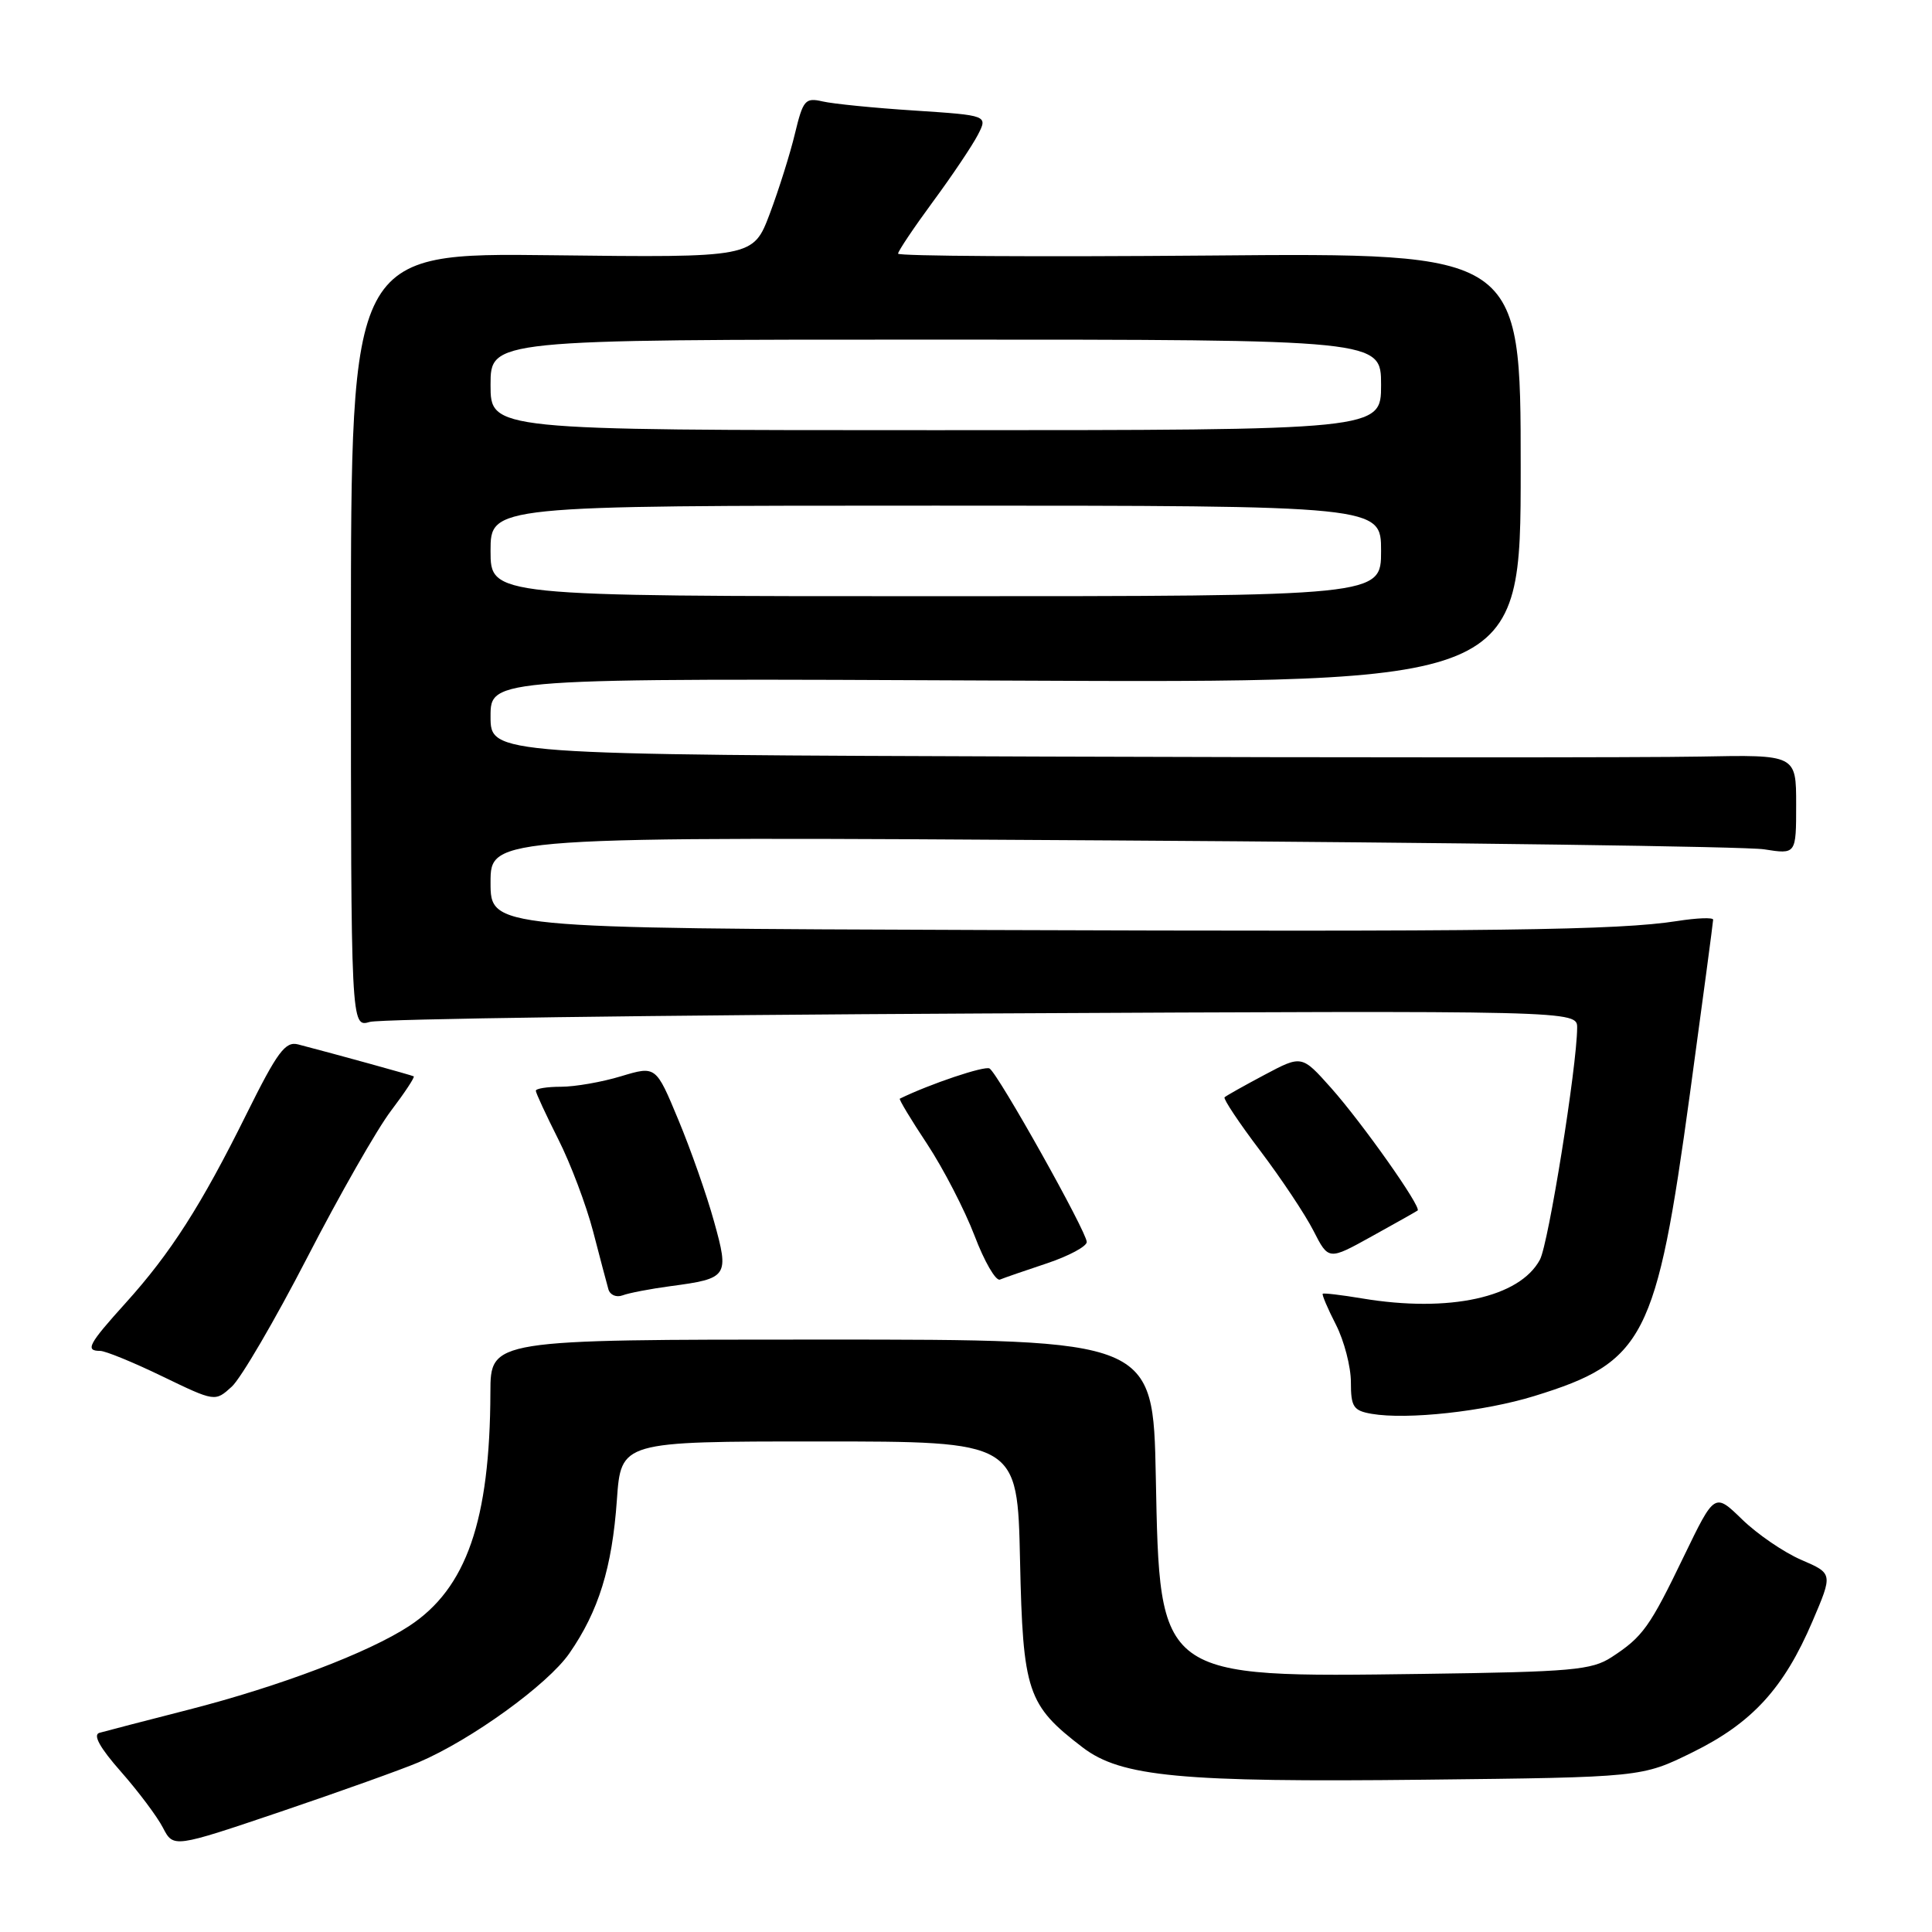 <?xml version="1.0" encoding="UTF-8" standalone="no"?>
<!DOCTYPE svg PUBLIC "-//W3C//DTD SVG 1.1//EN" "http://www.w3.org/Graphics/SVG/1.1/DTD/svg11.dtd" >
<svg xmlns="http://www.w3.org/2000/svg" xmlns:xlink="http://www.w3.org/1999/xlink" version="1.1" viewBox="0 0 256 256">
 <g >
 <path fill="currentColor"
d=" M 55.50 233.50 C 62.46 230.53 72.59 223.20 75.44 219.08 C 79.32 213.49 81.11 207.71 81.74 198.75 C 82.29 191.00 82.29 191.00 108.56 191.00 C 134.82 191.00 134.82 191.00 135.16 206.75 C 135.54 224.22 136.11 225.93 143.48 231.56 C 148.56 235.43 156.47 236.18 188.72 235.82 C 217.55 235.50 217.55 235.50 224.27 232.19 C 232.17 228.30 236.37 223.71 240.16 214.84 C 242.87 208.50 242.87 208.50 238.68 206.69 C 236.38 205.70 232.86 203.29 230.85 201.34 C 227.20 197.79 227.20 197.79 223.16 206.14 C 218.60 215.60 217.69 216.88 213.55 219.58 C 210.90 221.30 208.32 221.53 188.55 221.80 C 153.35 222.27 153.68 222.51 153.15 195.68 C 152.79 177.50 152.79 177.50 108.90 177.50 C 65.00 177.50 65.00 177.50 64.98 184.50 C 64.93 201.48 61.81 210.47 54.24 215.44 C 48.85 218.98 37.09 223.44 25.00 226.54 C 19.22 228.02 13.90 229.40 13.17 229.61 C 12.28 229.87 13.24 231.60 16.02 234.75 C 18.32 237.36 20.83 240.71 21.59 242.18 C 22.98 244.86 22.98 244.86 37.24 240.04 C 45.08 237.38 53.30 234.44 55.50 233.50 Z  M 203.31 184.98 C 217.91 180.48 219.48 177.42 223.92 144.96 C 225.61 132.57 227.00 122.17 227.00 121.86 C 227.00 121.55 224.86 121.63 222.25 122.04 C 214.37 123.27 198.50 123.47 130.25 123.23 C 65.00 123.00 65.00 123.00 65.00 116.92 C 65.00 110.84 65.00 110.84 147.25 111.36 C 192.49 111.64 231.41 112.17 233.75 112.54 C 238.00 113.21 238.00 113.21 238.00 106.61 C 238.00 100.00 238.00 100.00 225.25 100.25 C 218.24 100.39 179.31 100.39 138.75 100.25 C 65.00 100.00 65.00 100.00 65.00 94.93 C 65.00 89.86 65.00 89.86 133.25 90.18 C 201.50 90.50 201.50 90.50 201.50 62.00 C 201.50 33.50 201.50 33.50 160.25 33.86 C 137.56 34.05 119.00 33.94 119.00 33.61 C 119.00 33.28 121.07 30.19 123.60 26.75 C 126.14 23.31 128.81 19.33 129.56 17.89 C 130.90 15.29 130.90 15.29 121.20 14.65 C 115.87 14.31 110.38 13.76 109.00 13.44 C 106.70 12.91 106.41 13.25 105.34 17.68 C 104.71 20.33 103.20 25.12 102.00 28.32 C 99.80 34.14 99.80 34.14 73.15 33.82 C 46.50 33.50 46.50 33.50 46.50 84.82 C 46.50 136.14 46.50 136.14 49.00 135.41 C 50.38 135.01 86.94 134.51 130.25 134.29 C 209.00 133.90 209.00 133.90 208.98 136.20 C 208.95 141.34 205.18 164.80 204.05 166.91 C 201.36 171.93 192.02 173.97 180.50 172.05 C 177.75 171.59 175.39 171.31 175.27 171.43 C 175.14 171.54 175.92 173.39 177.02 175.53 C 178.11 177.67 179.00 181.10 179.00 183.15 C 179.00 186.42 179.33 186.92 181.75 187.34 C 186.47 188.15 196.68 187.03 203.31 184.98 Z  M 40.71 166.63 C 44.99 158.33 49.99 149.57 51.82 147.17 C 53.64 144.77 54.99 142.72 54.82 142.62 C 54.53 142.46 44.64 139.73 39.50 138.39 C 37.81 137.95 36.76 139.36 32.67 147.60 C 26.66 159.73 22.61 166.05 16.65 172.65 C 11.72 178.11 11.24 179.00 13.27 179.00 C 13.97 179.00 17.68 180.52 21.52 182.38 C 28.50 185.75 28.50 185.75 30.71 183.74 C 31.92 182.64 36.42 174.94 40.71 166.63 Z  M 88.86 170.42 C 96.47 169.41 96.65 169.15 94.61 161.84 C 93.65 158.36 91.52 152.30 89.88 148.37 C 86.91 141.22 86.91 141.22 82.29 142.61 C 79.76 143.38 76.18 144.00 74.34 144.00 C 72.50 144.00 71.00 144.24 71.00 144.53 C 71.00 144.82 72.34 147.71 73.97 150.95 C 75.61 154.19 77.68 159.69 78.59 163.17 C 79.49 166.65 80.41 170.11 80.62 170.85 C 80.84 171.60 81.68 171.95 82.50 171.64 C 83.31 171.33 86.17 170.78 88.86 170.42 Z  M 138.75 167.39 C 141.64 166.42 144.00 165.15 144.00 164.57 C 144.00 163.23 132.27 142.29 131.12 141.58 C 130.49 141.19 123.21 143.63 119.23 145.58 C 119.08 145.65 120.71 148.36 122.86 151.60 C 125.00 154.85 127.82 160.31 129.13 163.73 C 130.43 167.16 131.95 169.78 132.50 169.55 C 133.05 169.32 135.86 168.35 138.75 167.39 Z  M 187.84 160.40 C 188.41 159.99 180.50 148.79 176.37 144.15 C 172.49 139.80 172.49 139.80 167.56 142.42 C 164.85 143.86 162.46 145.20 162.26 145.40 C 162.07 145.60 164.18 148.78 166.97 152.46 C 169.76 156.15 172.94 160.92 174.04 163.08 C 176.04 167.00 176.04 167.00 181.77 163.82 C 184.92 162.08 187.65 160.54 187.84 160.40 Z  M 65.00 73.00 C 65.00 67.00 65.00 67.00 124.00 67.00 C 183.00 67.00 183.00 67.00 183.00 73.00 C 183.00 79.00 183.00 79.00 124.00 79.00 C 65.00 79.00 65.00 79.00 65.00 73.00 Z  M 65.00 51.00 C 65.00 45.00 65.00 45.00 124.00 45.00 C 183.00 45.00 183.00 45.00 183.00 51.00 C 183.00 57.00 183.00 57.00 124.00 57.00 C 65.00 57.00 65.00 57.00 65.00 51.00 Z "/>
</g>
</svg>